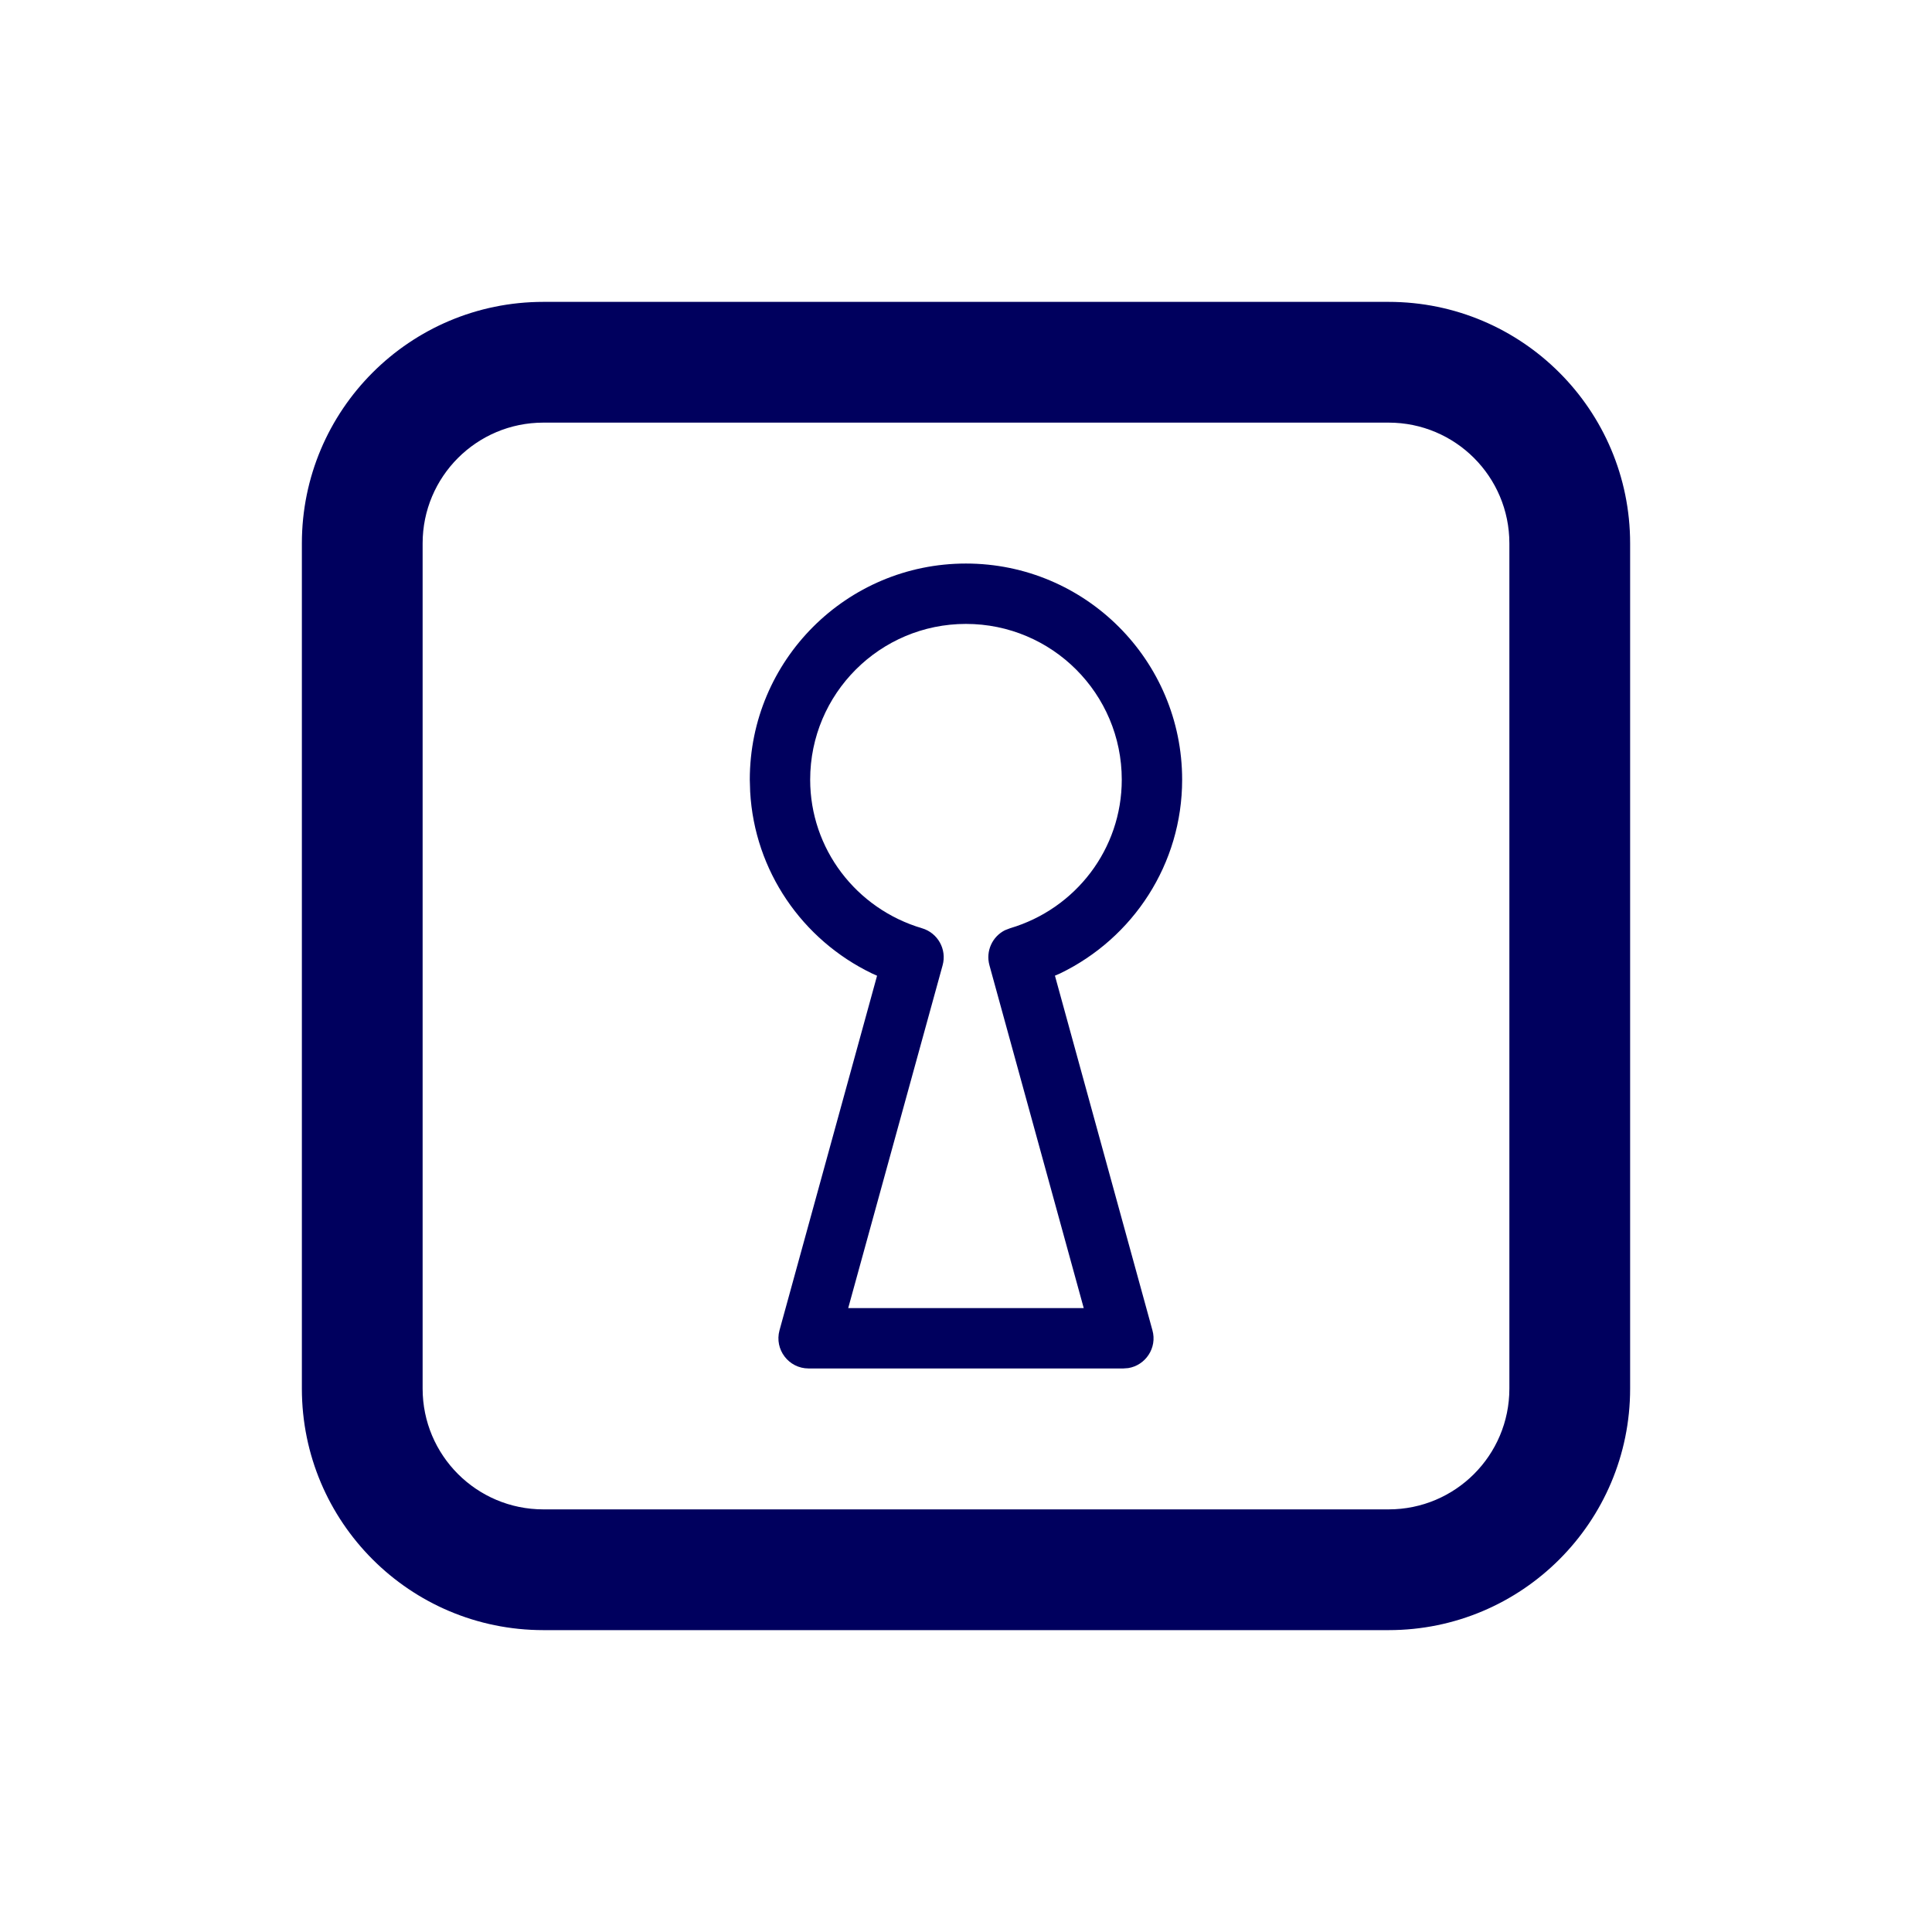 <svg width="32" height="32" viewBox="0 0 32 32" fill="none" xmlns="http://www.w3.org/2000/svg">
<path fill-rule="evenodd" clip-rule="evenodd" d="M23 5H9C6.79 5 5 6.791 5 9V23C5 25.209 6.79 27 9 27H23C25.209 27 27 25.209 27 23V9C27 6.791 25.209 5 23 5ZM9 7H23C24.105 7 25 7.895 25 9V23C25 24.105 24.105 25 23 25H9C7.895 25 7 24.105 7 23V9C7 7.895 7.895 7 9 7ZM15.999 9.334C14.022 9.334 12.419 10.937 12.419 12.914L12.425 13.112C12.497 14.424 13.286 15.566 14.444 16.124L14.527 16.161L12.911 22.034C12.824 22.352 13.063 22.666 13.393 22.666H18.606L18.687 22.66C18.974 22.614 19.169 22.325 19.088 22.034L17.473 16.16L17.557 16.124C18.771 15.538 19.58 14.308 19.58 12.914C19.58 10.937 17.977 9.334 15.999 9.334ZM15.999 10.334C17.425 10.334 18.58 11.489 18.58 12.914C18.58 14.059 17.82 15.052 16.729 15.375L16.646 15.407C16.436 15.512 16.324 15.753 16.388 15.987L17.95 21.666H14.049L15.613 15.987C15.685 15.724 15.533 15.452 15.272 15.375C14.18 15.052 13.419 14.059 13.419 12.914C13.419 11.489 14.575 10.334 15.999 10.334Z" fill="#00005E"/>
</svg>
